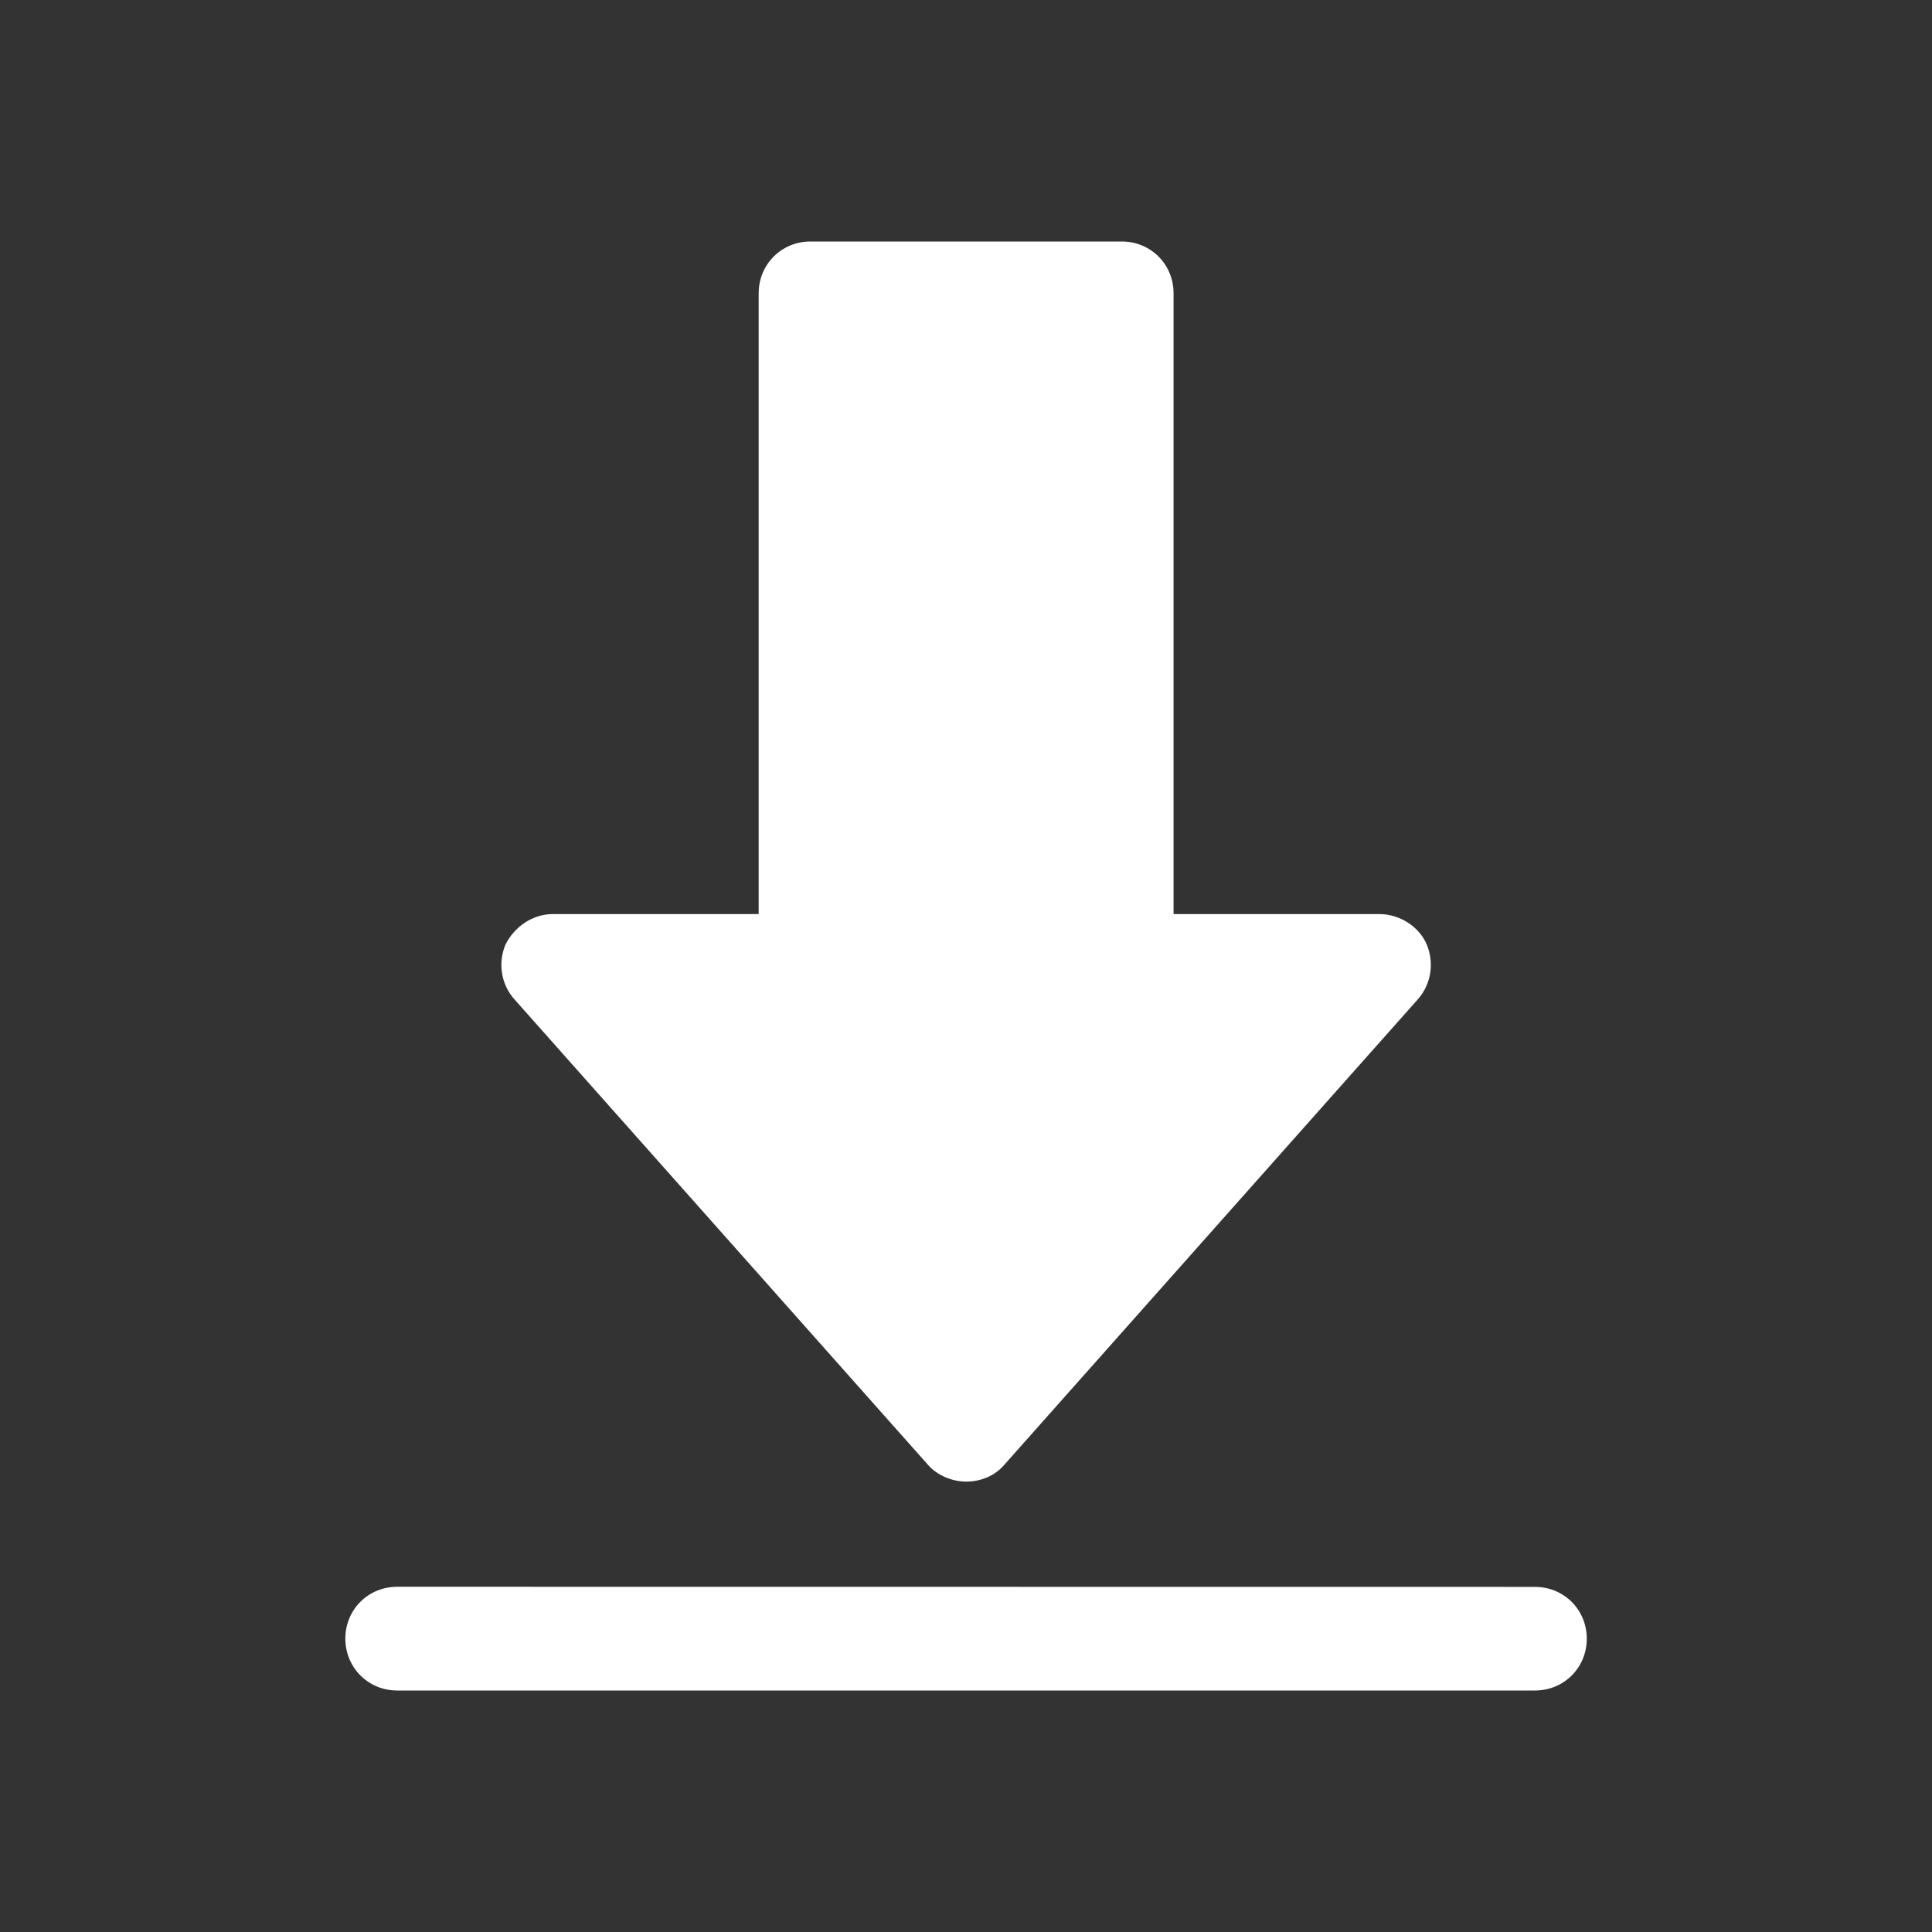 <svg height="16" viewBox="-5 -10 16 16" width="16" xmlns="http://www.w3.org/2000/svg"><rect x="-5" y="-10" width="16" height="16" fill="#333333" stroke="none"/><path d="m1.712-8c-.24 0-.429.189-.429.429l-0 5.141h-1.705c-.164 0-.316.101-.392.253-.063.151-.038.329.076.455l3.423 3.853c.076.088.202.139.316.139.126 0 .24-.05.316-.139l3.423-3.853c.113-.126.139-.303.076-.455-.063-.151-.227-.253-.392-.253h-1.705v-5.141c-0-.24-.189-.429-.429-.429zm-3.423 11.141c-.24 0-.429.189-.429.429 0 .24.189.43.429.43h9.423c.24 0 .429-.189.429-.429s-.189-.429-.429-.429z" fill="#fff"/></svg>
